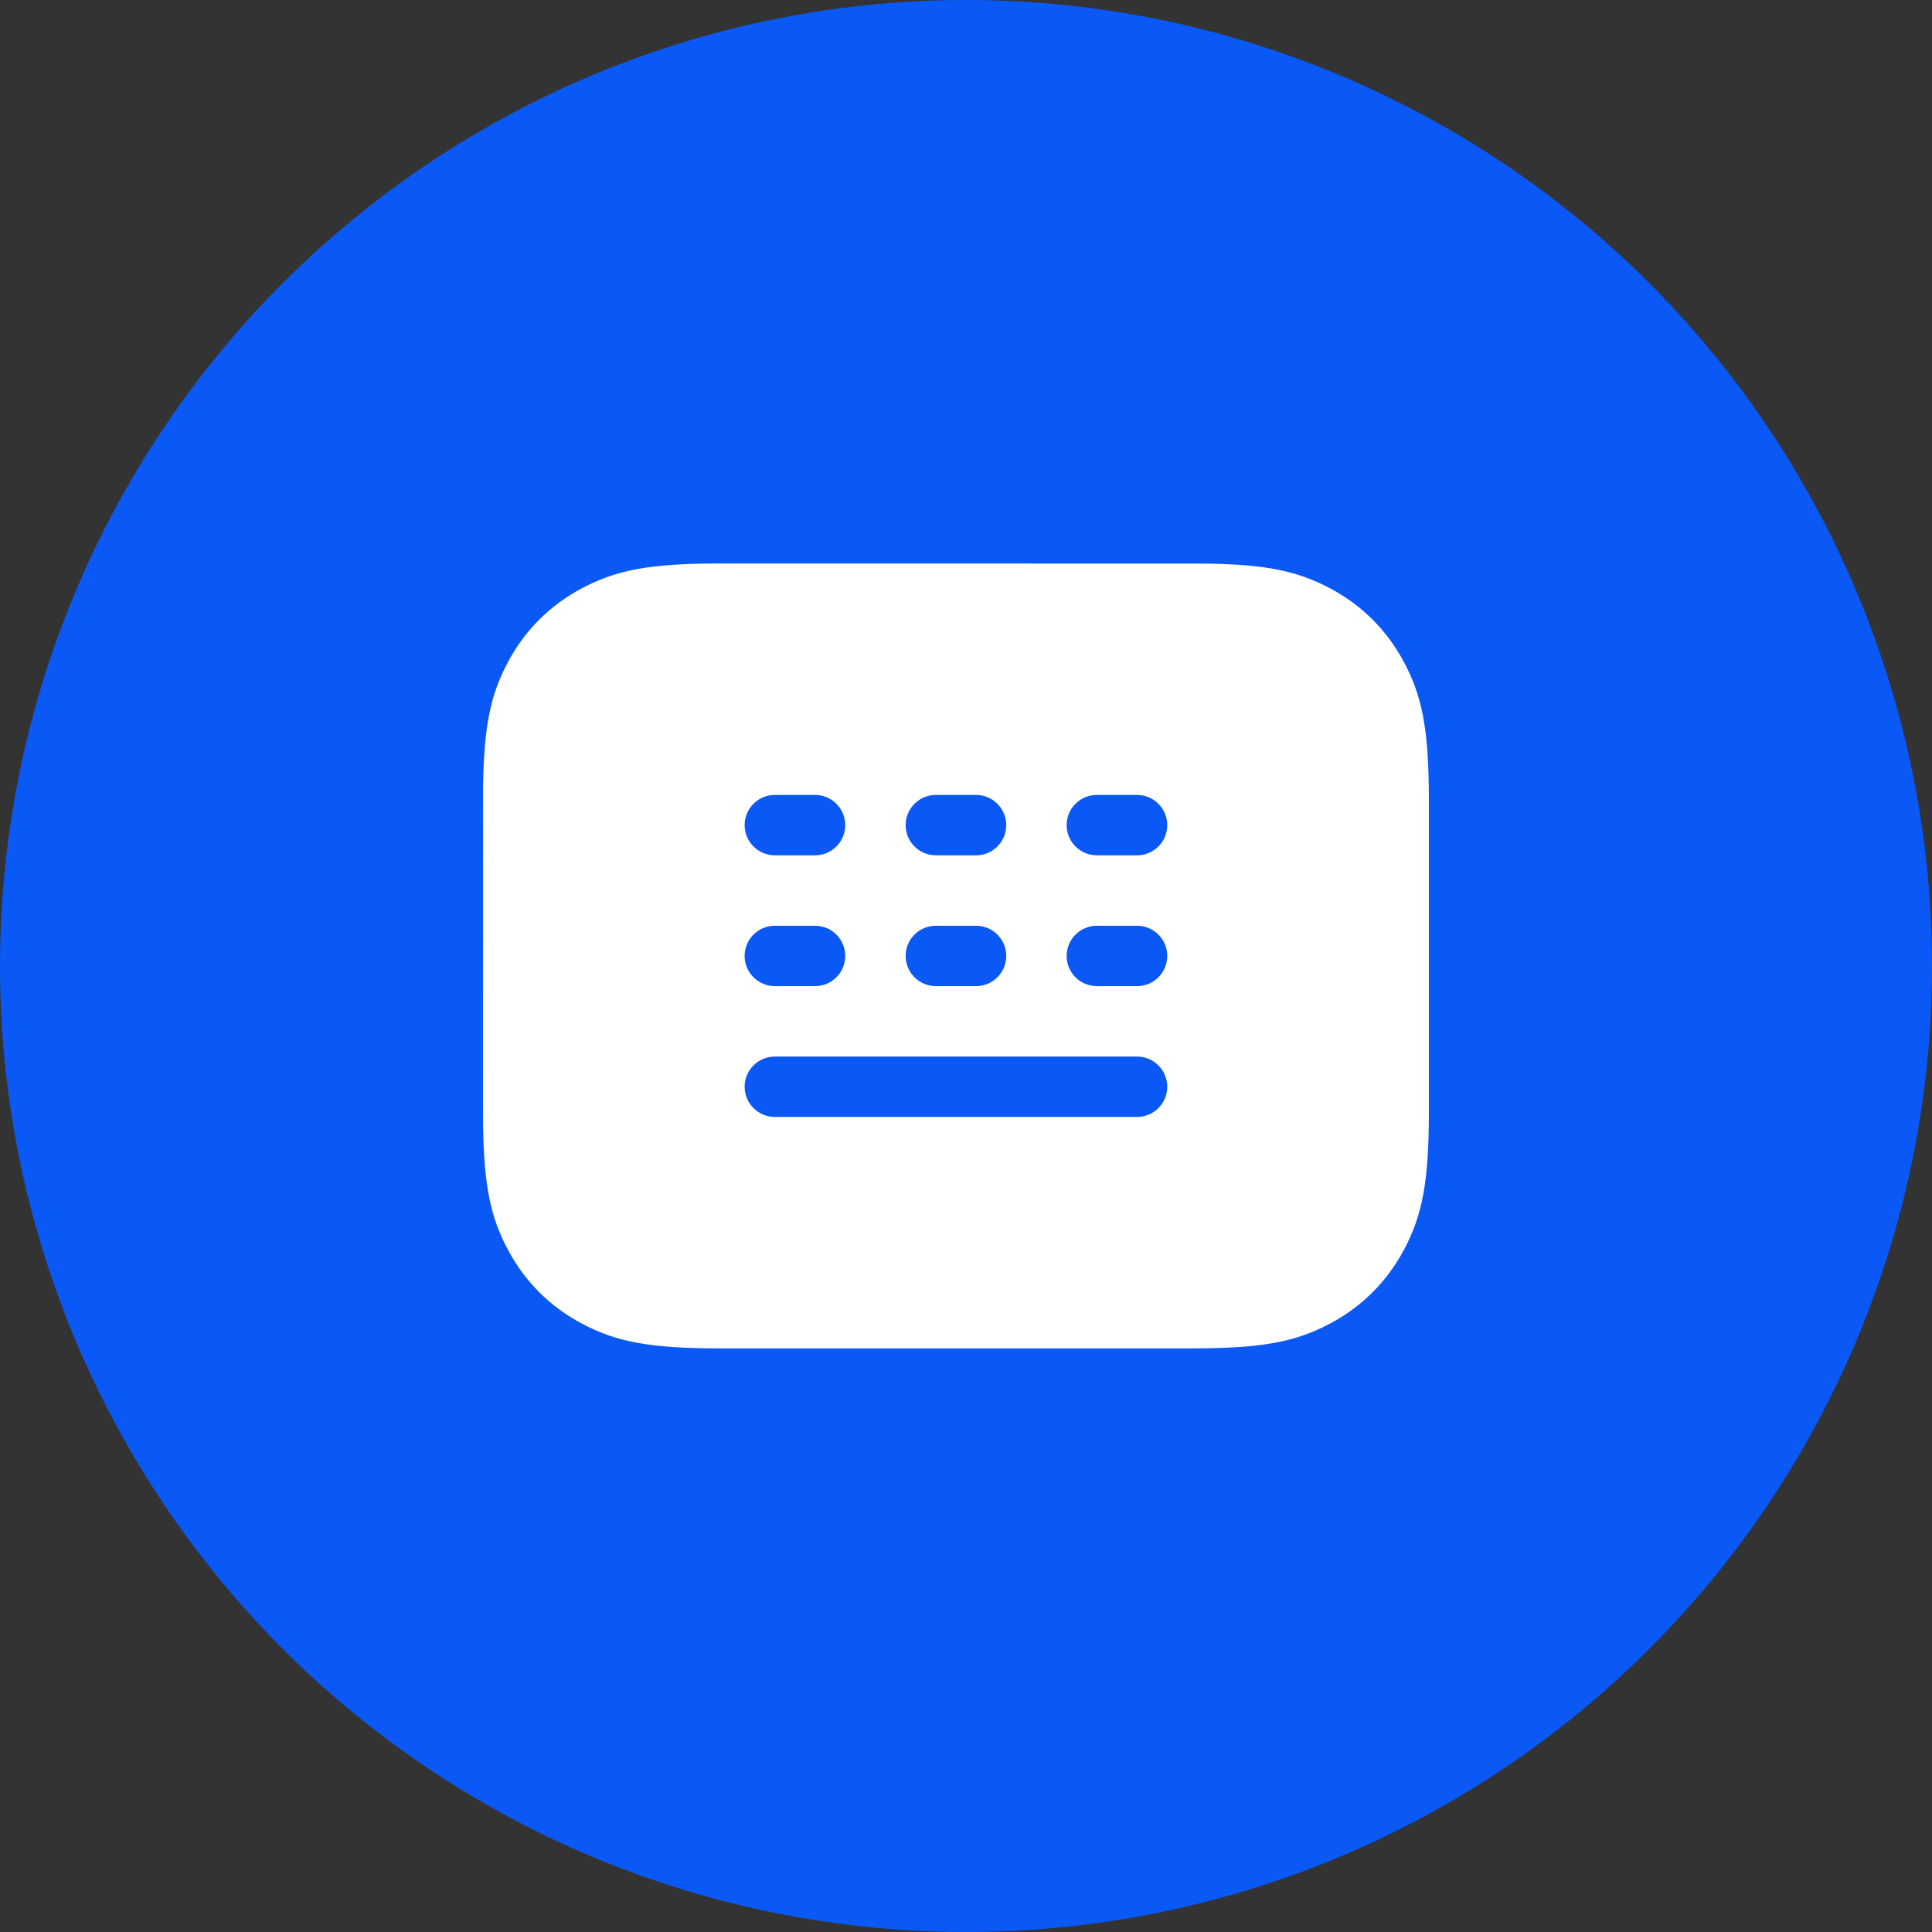 <?xml version="1.0" encoding="UTF-8"?>
<svg width="48px" height="48px" viewBox="0 0 48 48" version="1.1" xmlns="http://www.w3.org/2000/svg" xmlns:xlink="http://www.w3.org/1999/xlink">
    <rect x="0" y="0" width="48" height="48" fill="#333333" stroke="none"/>
    <title>ic_keyboard_set_select</title>
    <g id="ic_keyboard_set_select" stroke="none" stroke-width="1" fill="none" fill-rule="evenodd">
        <circle id="椭圆形备份-6" fill="#0A59F7" cx="24" cy="24" r="24"></circle>
        <path d="M17.878,14 L29.92,14.002 C31.459,14.02 32.244,14.188 33.057,14.623 C33.84,15.041 34.459,15.66 34.877,16.443 C35.312,17.256 35.48,18.041 35.498,19.58 L35.5,19.878 L35.5,27.622 C35.5,29.361 35.339,30.193 34.877,31.057 C34.459,31.84 33.84,32.459 33.057,32.877 C32.244,33.312 31.459,33.48 29.92,33.498 L29.622,33.5 L17.878,33.5 C16.139,33.5 15.307,33.339 14.443,32.877 C13.66,32.459 13.041,31.84 12.623,31.057 C12.188,30.244 12.02,29.459 12.002,27.92 L12,27.622 L12.002,19.58 C12.02,18.041 12.188,17.256 12.623,16.443 C13.041,15.66 13.66,15.041 14.443,14.623 C15.307,14.161 16.139,14 17.878,14 Z M28.25,26.25 L19.25,26.25 C18.836,26.25 18.5,26.586 18.5,27 C18.5,27.414 18.836,27.75 19.25,27.75 L28.25,27.75 C28.664,27.75 29,27.414 29,27 C29,26.586 28.664,26.25 28.25,26.25 Z M20.25,23 L19.25,23 C18.836,23 18.5,23.336 18.5,23.75 C18.5,24.164 18.836,24.5 19.25,24.5 L20.25,24.5 C20.664,24.5 21,24.164 21,23.75 C21,23.336 20.664,23 20.25,23 Z M24.25,23 L23.25,23 C22.836,23 22.5,23.336 22.5,23.75 C22.5,24.164 22.836,24.5 23.25,24.5 L24.25,24.5 C24.664,24.5 25,24.164 25,23.75 C25,23.336 24.664,23 24.25,23 Z M28.25,23 L27.25,23 C26.836,23 26.5,23.336 26.5,23.75 C26.5,24.164 26.836,24.5 27.25,24.5 L28.25,24.5 C28.664,24.5 29,24.164 29,23.75 C29,23.336 28.664,23 28.25,23 Z M20.25,19.75 L19.25,19.75 C18.836,19.75 18.5,20.086 18.5,20.5 C18.5,20.914 18.836,21.25 19.25,21.25 L20.25,21.25 C20.664,21.25 21,20.914 21,20.5 C21,20.086 20.664,19.75 20.25,19.75 Z M24.25,19.75 L23.25,19.75 C22.836,19.75 22.5,20.086 22.5,20.5 C22.5,20.914 22.836,21.25 23.25,21.25 L24.25,21.25 C24.664,21.25 25,20.914 25,20.5 C25,20.086 24.664,19.75 24.25,19.75 Z M28.25,19.75 L27.25,19.75 C26.836,19.75 26.5,20.086 26.5,20.5 C26.5,20.914 26.836,21.25 27.25,21.25 L28.25,21.25 C28.664,21.25 29,20.914 29,20.5 C29,20.086 28.664,19.75 28.25,19.75 Z" id="形状结合" fill="#FFFFFF"></path>
    </g>
</svg>